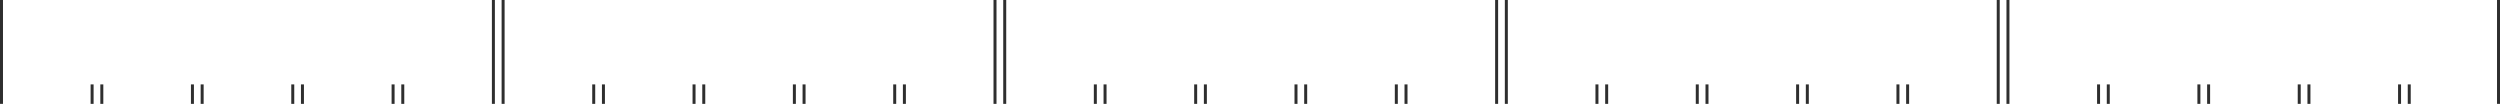 <svg xmlns="http://www.w3.org/2000/svg" viewBox="0 0 835.75 34.72"><defs><style>.cls-1{fill:none;stroke:#2e2e2e;stroke-miterlimit:10;}</style></defs><g id="Слой_2" data-name="Слой 2"><g id="rulers"><g id="ruler_6" data-name="ruler 6"><line class="cls-1" x1="835.25" x2="835.25" y2="34.72"/><line class="cls-1" x1="0.5" x2="0.5" y2="34.72"/><line class="cls-1" x1="30.79" y1="28.21" x2="30.79" y2="34.72"/><line class="cls-1" x1="34.04" y1="28.21" x2="34.04" y2="34.72"/><line class="cls-1" x1="64.33" y1="28.21" x2="64.33" y2="34.72"/><line class="cls-1" x1="67.58" y1="28.21" x2="67.58" y2="34.72"/><line class="cls-1" x1="97.87" y1="28.21" x2="97.87" y2="34.72"/><line class="cls-1" x1="101.11" y1="28.21" x2="101.11" y2="34.72"/><line class="cls-1" x1="131.41" y1="28.21" x2="131.41" y2="34.72"/><line class="cls-1" x1="134.65" y1="28.21" x2="134.65" y2="34.72"/><line class="cls-1" x1="164.94" x2="164.94" y2="34.72"/><line class="cls-1" x1="168.19" x2="168.19" y2="34.72"/><line class="cls-1" x1="198.48" y1="28.21" x2="198.48" y2="34.72"/><line class="cls-1" x1="201.73" y1="28.21" x2="201.73" y2="34.72"/><line class="cls-1" x1="232.02" y1="28.21" x2="232.02" y2="34.72"/><line class="cls-1" x1="235.27" y1="28.21" x2="235.27" y2="34.72"/><line class="cls-1" x1="265.56" y1="28.21" x2="265.56" y2="34.72"/><line class="cls-1" x1="268.8" y1="28.21" x2="268.8" y2="34.72"/><line class="cls-1" x1="299.1" y1="28.21" x2="299.1" y2="34.72"/><line class="cls-1" x1="302.34" y1="28.21" x2="302.34" y2="34.72"/><line class="cls-1" x1="332.63" x2="332.63" y2="34.72"/><line class="cls-1" x1="335.88" x2="335.88" y2="34.72"/><line class="cls-1" x1="366.17" y1="28.21" x2="366.17" y2="34.72"/><line class="cls-1" x1="369.42" y1="28.21" x2="369.42" y2="34.72"/><line class="cls-1" x1="399.71" y1="28.21" x2="399.71" y2="34.72"/><line class="cls-1" x1="402.96" y1="28.21" x2="402.96" y2="34.72"/><line class="cls-1" x1="433.25" y1="28.21" x2="433.25" y2="34.72"/><line class="cls-1" x1="436.49" y1="28.21" x2="436.49" y2="34.72"/><line class="cls-1" x1="466.79" y1="28.21" x2="466.79" y2="34.72"/><line class="cls-1" x1="470.03" y1="28.21" x2="470.03" y2="34.72"/><line class="cls-1" x1="500.32" x2="500.32" y2="34.72"/><line class="cls-1" x1="503.57" x2="503.57" y2="34.72"/><line class="cls-1" x1="533.86" y1="28.21" x2="533.86" y2="34.72"/><line class="cls-1" x1="537.11" y1="28.21" x2="537.11" y2="34.72"/><line class="cls-1" x1="567.4" y1="28.21" x2="567.4" y2="34.72"/><line class="cls-1" x1="570.65" y1="28.21" x2="570.65" y2="34.72"/><line class="cls-1" x1="600.94" y1="28.21" x2="600.94" y2="34.72"/><line class="cls-1" x1="604.19" y1="28.21" x2="604.19" y2="34.72"/><line class="cls-1" x1="634.48" y1="28.21" x2="634.48" y2="34.72"/><line class="cls-1" x1="637.72" y1="28.21" x2="637.72" y2="34.72"/><line class="cls-1" x1="668.01" x2="668.01" y2="34.72"/><line class="cls-1" x1="671.26" x2="671.26" y2="34.72"/><line class="cls-1" x1="701.55" y1="28.21" x2="701.55" y2="34.72"/><line class="cls-1" x1="704.8" y1="28.21" x2="704.8" y2="34.72"/><line class="cls-1" x1="735.09" y1="28.21" x2="735.09" y2="34.72"/><line class="cls-1" x1="738.34" y1="28.21" x2="738.34" y2="34.72"/><line class="cls-1" x1="768.63" y1="28.21" x2="768.63" y2="34.72"/><line class="cls-1" x1="771.88" y1="28.21" x2="771.88" y2="34.72"/><line class="cls-1" x1="802.17" y1="28.21" x2="802.17" y2="34.72"/><line class="cls-1" x1="805.41" y1="28.21" x2="805.41" y2="34.72"/></g></g></g></svg>